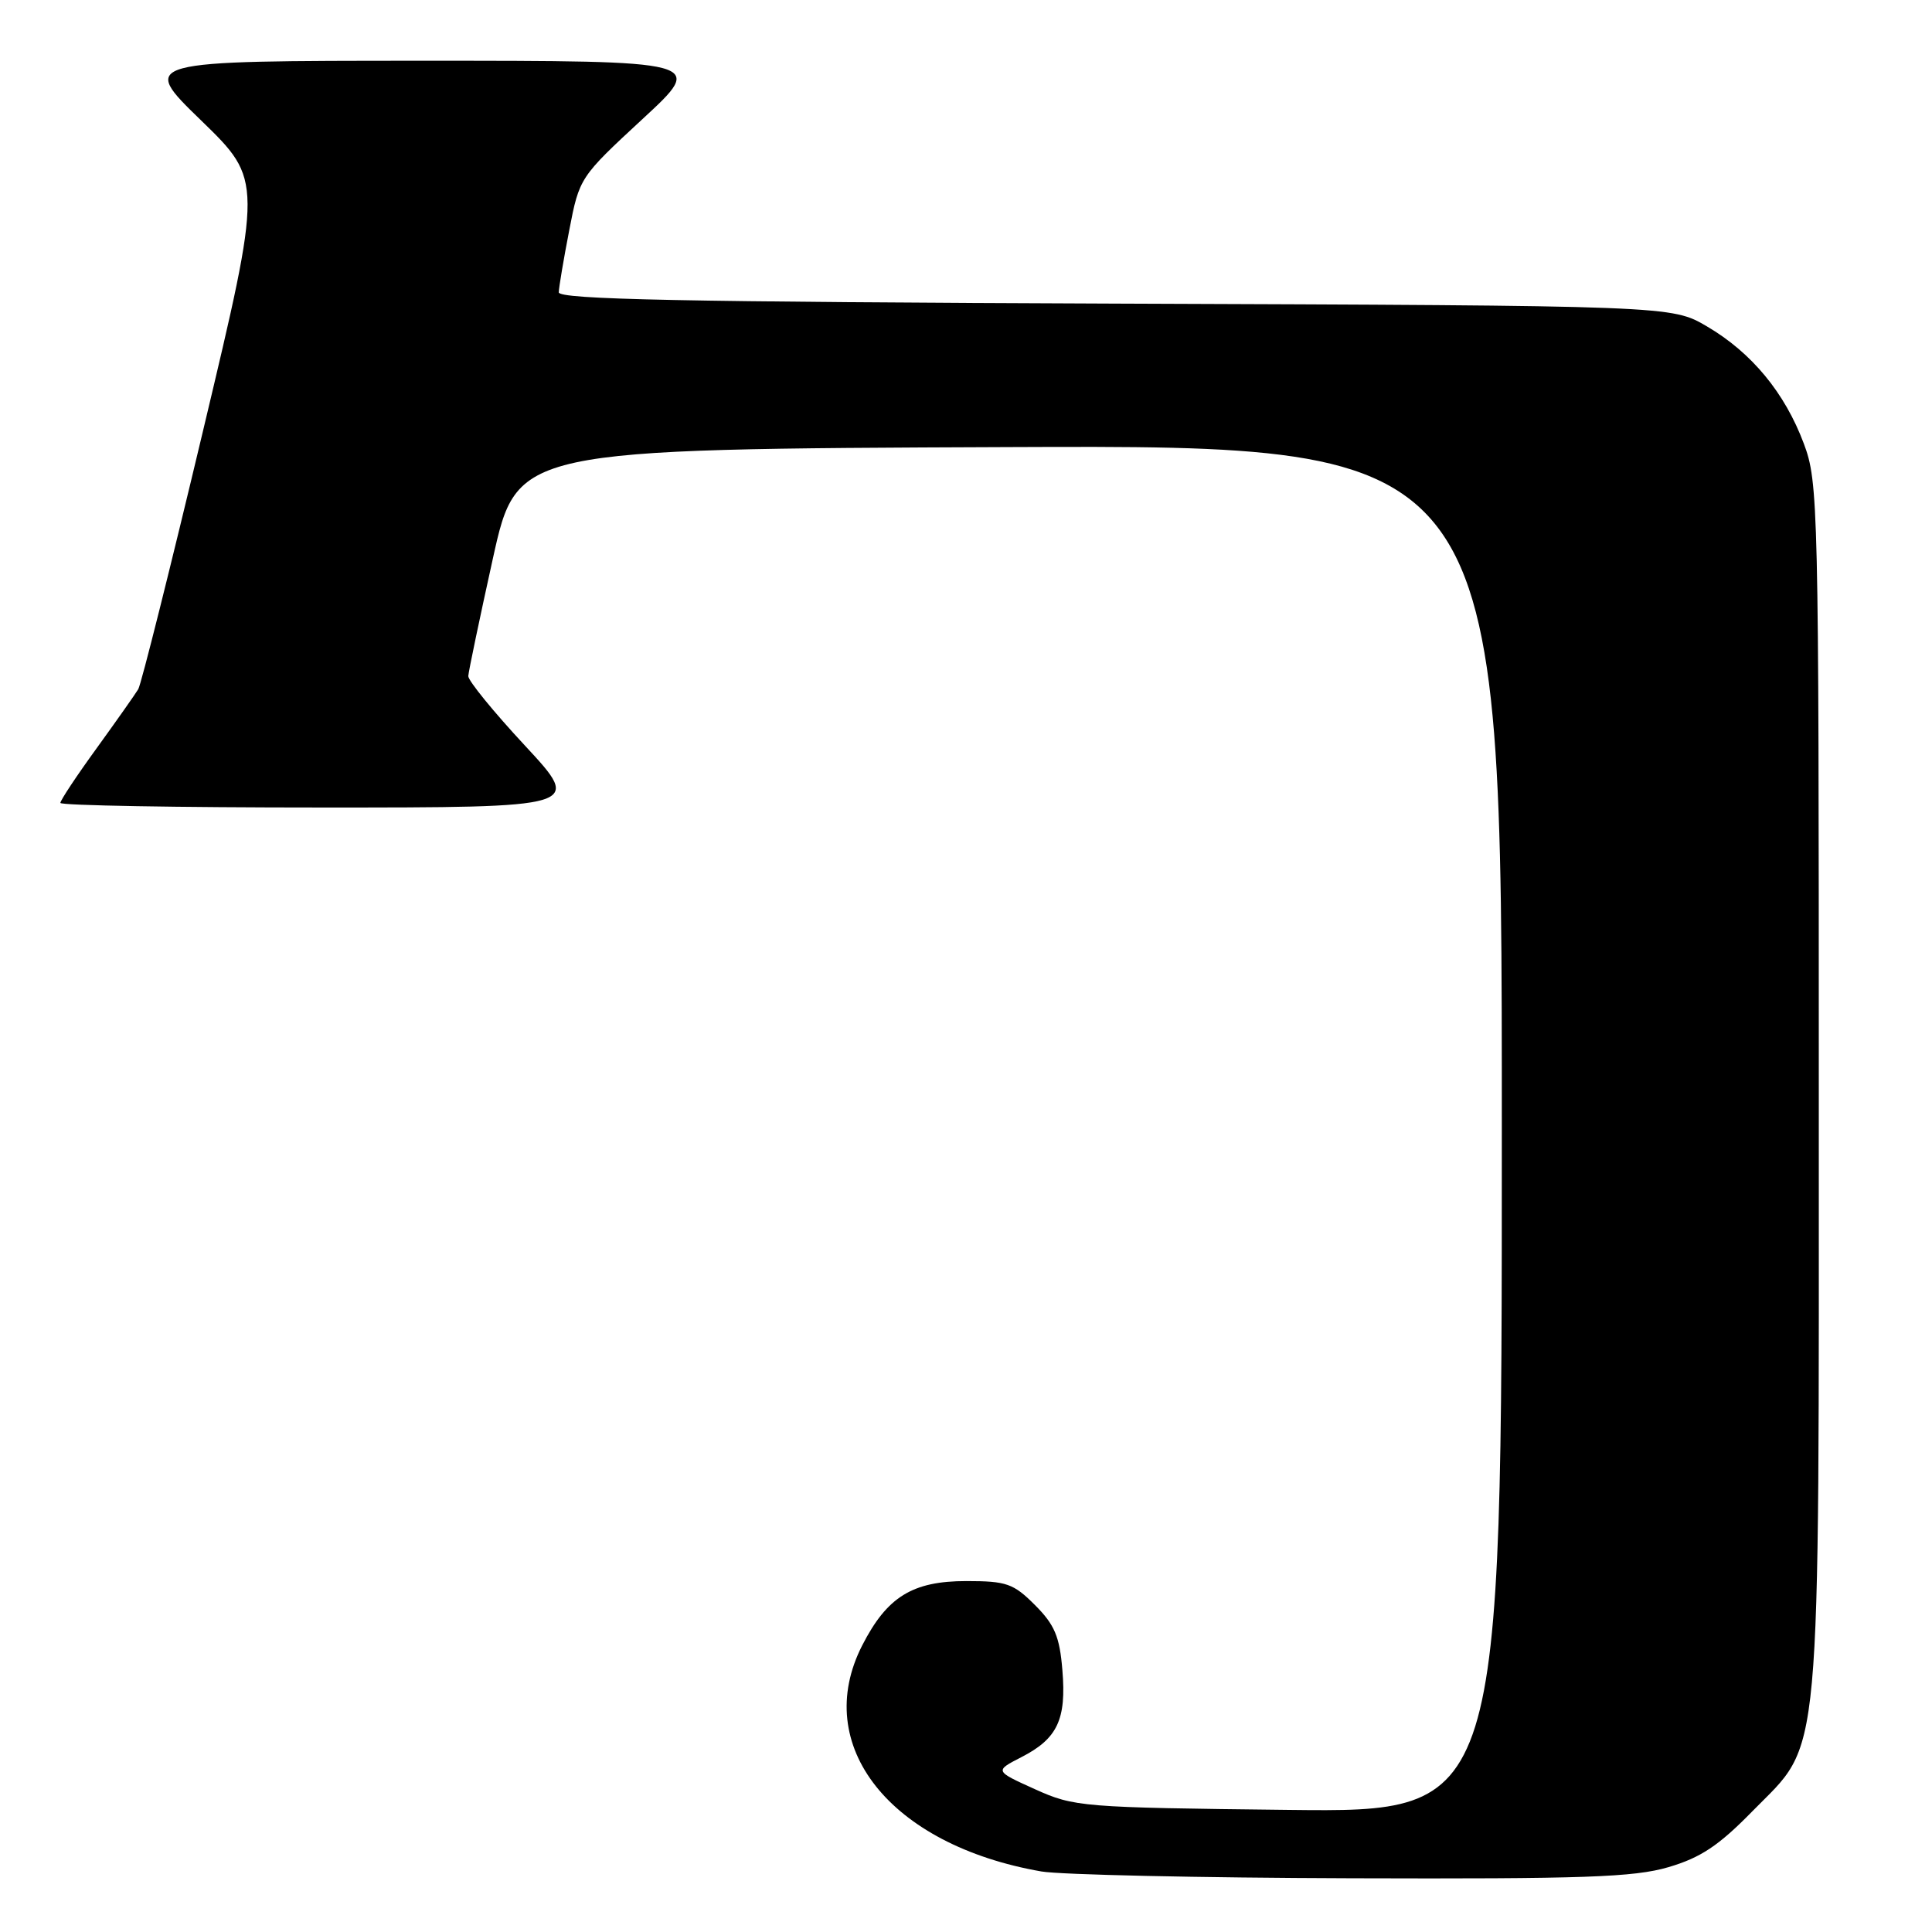 <?xml version="1.0" encoding="UTF-8" standalone="no"?>
<!DOCTYPE svg PUBLIC "-//W3C//DTD SVG 1.1//EN" "http://www.w3.org/Graphics/SVG/1.1/DTD/svg11.dtd" >
<svg xmlns="http://www.w3.org/2000/svg" xmlns:xlink="http://www.w3.org/1999/xlink" version="1.1" viewBox="0 0 256 256">
 <g >
 <path fill="currentColor"
d=" M 221.07 247.41 C 225.33 246.16 227.73 244.57 232.18 240.02 C 241.50 230.50 241.00 235.94 241.00 143.86 C 241.00 66.80 240.93 63.89 239.02 58.79 C 236.50 52.05 232.11 46.73 226.18 43.25 C 221.50 40.50 221.50 40.50 147.75 40.23 C 90.34 40.01 74.01 39.68 74.04 38.73 C 74.06 38.05 74.68 34.35 75.43 30.50 C 76.77 23.54 76.83 23.46 85.14 15.77 C 93.50 8.05 93.50 8.05 56.00 8.05 C 18.50 8.06 18.50 8.06 26.66 15.97 C 34.81 23.88 34.81 23.88 26.92 57.01 C 22.58 75.23 18.71 90.67 18.32 91.32 C 17.93 91.97 15.45 95.49 12.81 99.14 C 10.16 102.79 8.00 106.05 8.00 106.39 C 8.00 106.73 23.56 107.00 42.59 107.00 C 77.17 107.00 77.17 107.00 69.59 98.83 C 65.41 94.34 62.02 90.18 62.05 89.58 C 62.08 88.99 63.55 81.97 65.31 74.00 C 68.52 59.50 68.52 59.50 133.76 59.24 C 199.00 58.99 199.00 58.99 199.00 149.56 C 199.00 240.14 199.00 240.14 170.75 239.82 C 143.35 239.51 142.34 239.43 137.14 237.08 C 131.78 234.66 131.78 234.66 135.36 232.82 C 140.12 230.38 141.32 227.83 140.77 221.29 C 140.41 216.85 139.74 215.28 137.14 212.68 C 134.29 209.82 133.36 209.50 128.05 209.50 C 120.91 209.50 117.54 211.58 114.25 218.02 C 107.46 231.30 117.92 244.49 138.00 247.98 C 140.47 248.41 158.96 248.82 179.07 248.88 C 209.81 248.98 216.50 248.75 221.07 247.41 Z "/>
</g>
</svg>